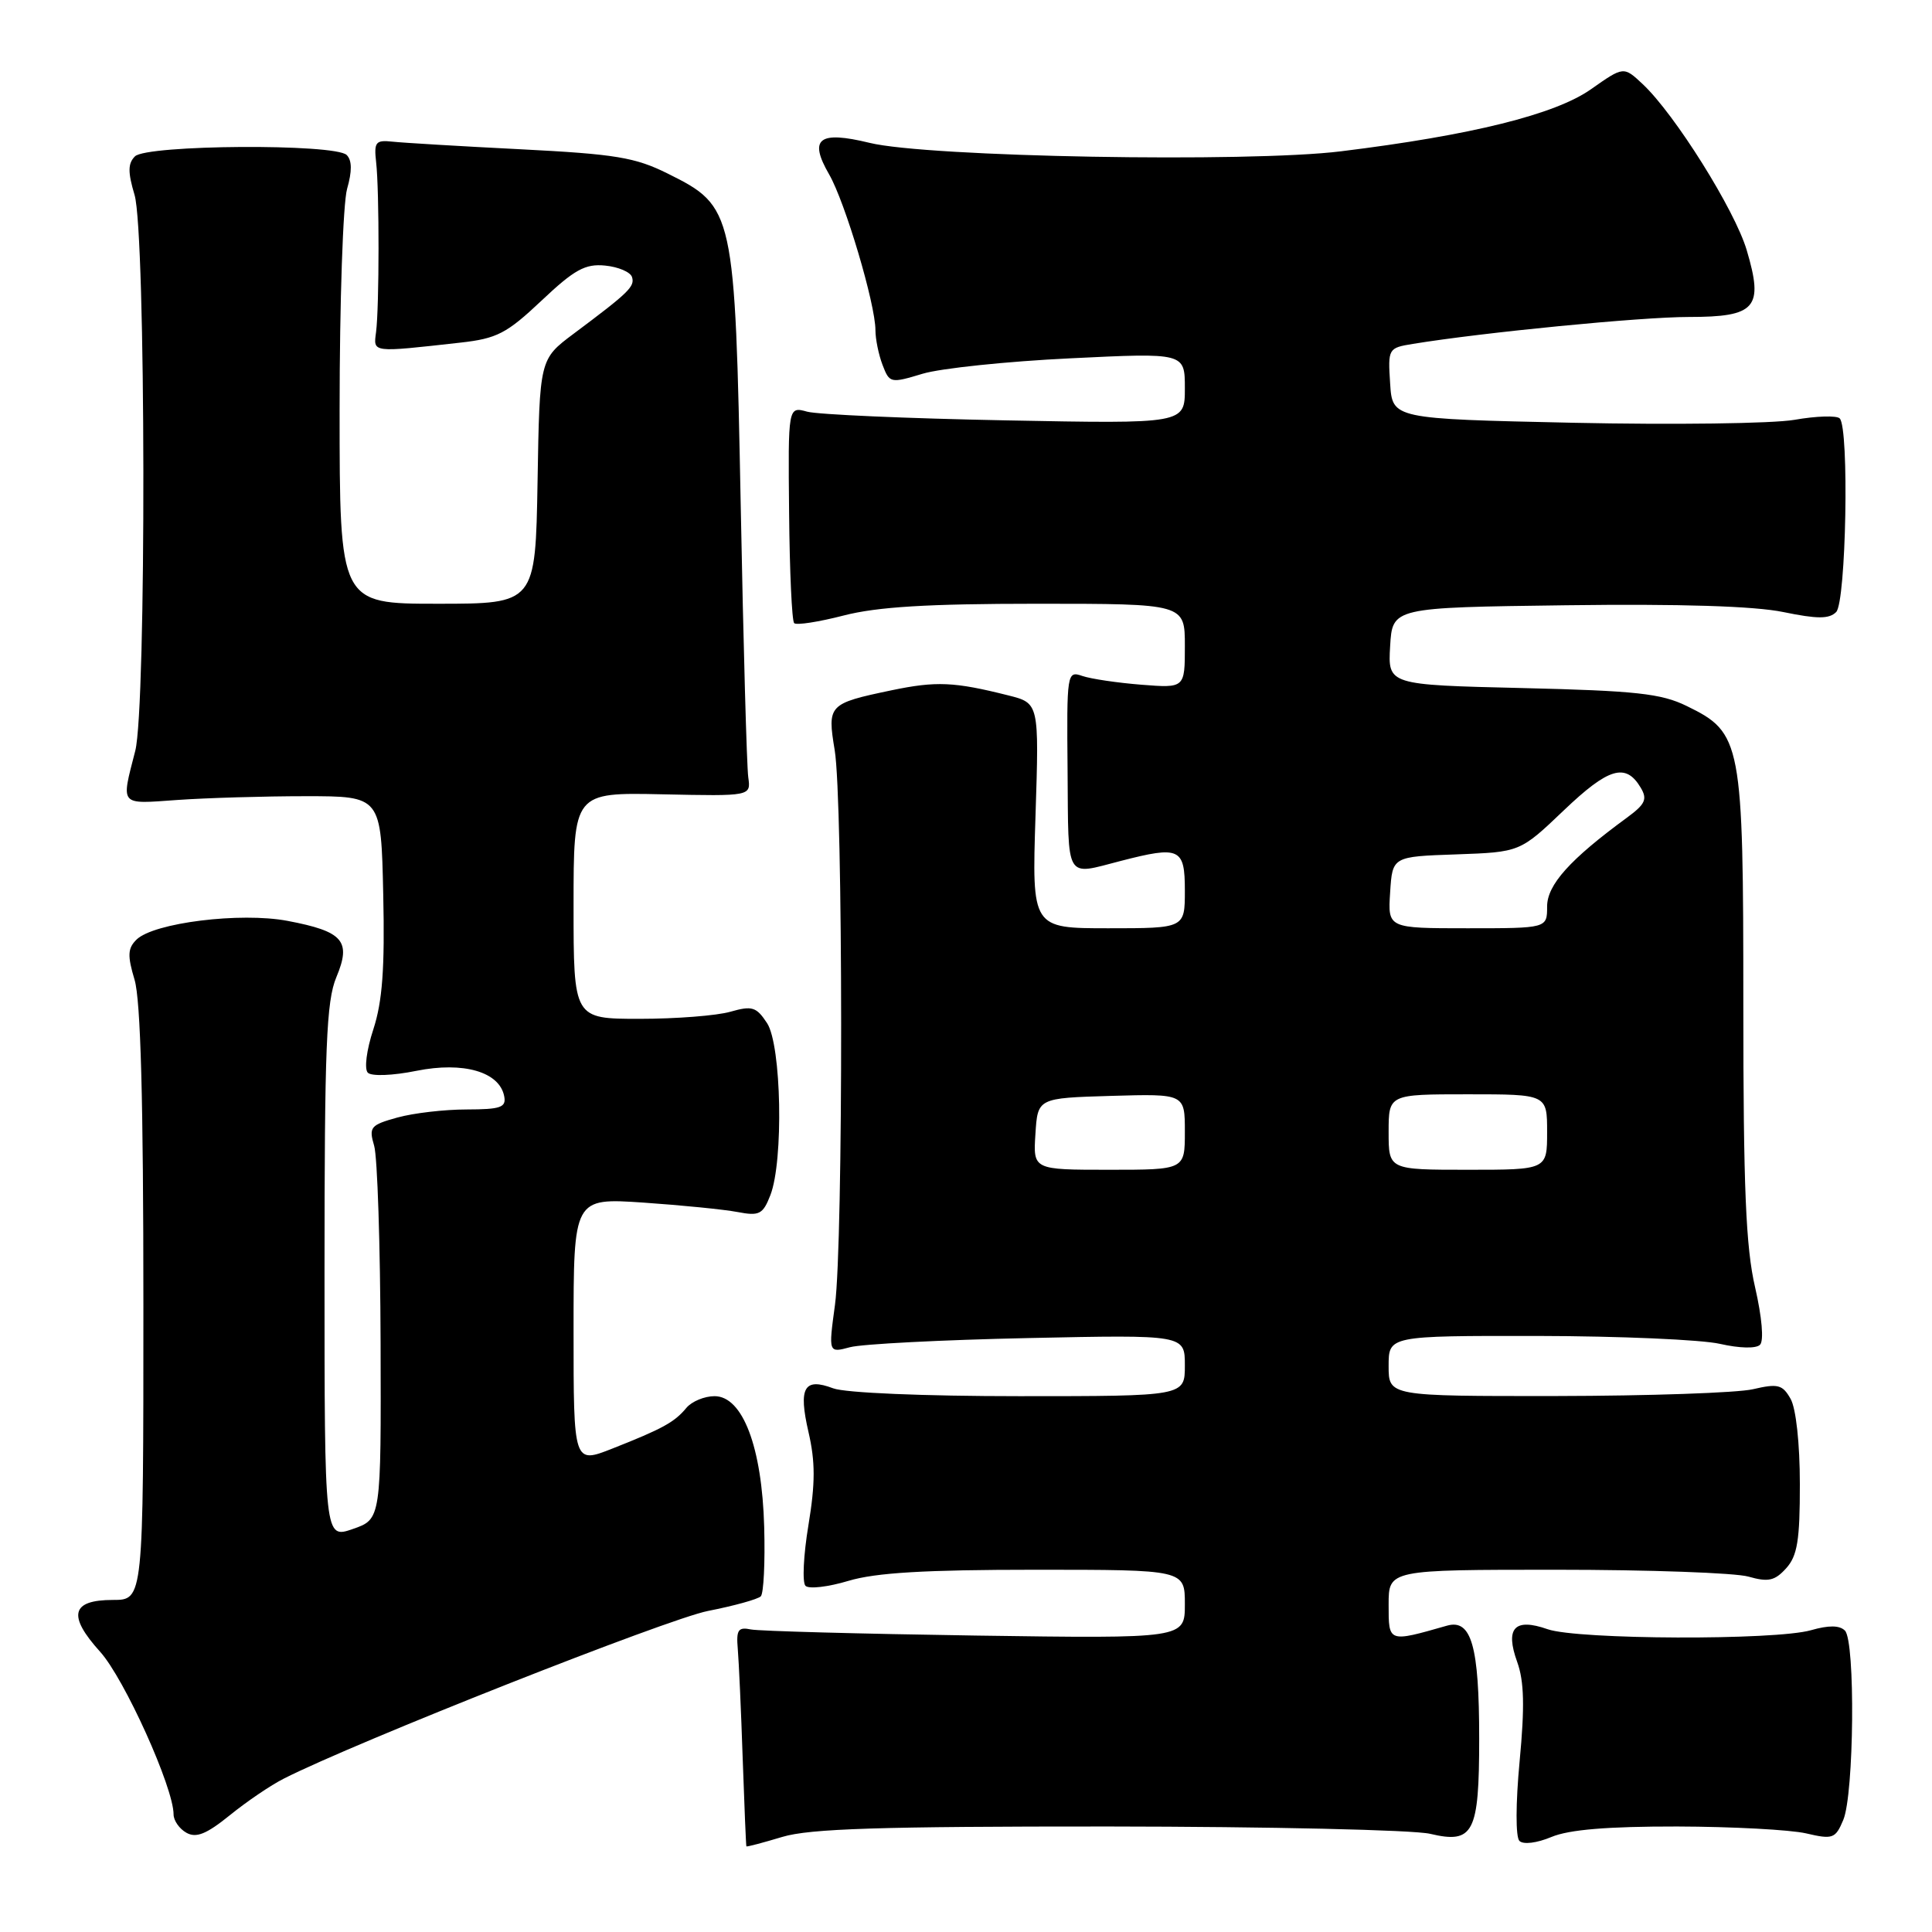 <?xml version="1.0" encoding="UTF-8" standalone="no"?>
<!DOCTYPE svg PUBLIC "-//W3C//DTD SVG 1.1//EN" "http://www.w3.org/Graphics/SVG/1.1/DTD/svg11.dtd" >
<svg xmlns="http://www.w3.org/2000/svg" xmlns:xlink="http://www.w3.org/1999/xlink" version="1.1" viewBox="0 0 256 256">
 <g >
 <path fill="currentColor"
d=" M 146.91 242.02 C 168.13 242.04 187.30 242.47 189.50 242.99 C 195.25 244.35 196.00 242.90 196.00 230.37 C 196.00 218.10 194.97 214.49 191.73 215.41 C 183.92 217.64 184.00 217.67 184.00 212.62 C 184.00 208.00 184.00 208.00 206.26 208.00 C 218.50 208.00 229.94 208.41 231.68 208.91 C 234.31 209.66 235.17 209.47 236.68 207.80 C 238.16 206.16 238.50 204.09 238.49 196.64 C 238.49 191.28 237.98 186.61 237.26 185.35 C 236.19 183.46 235.58 183.31 232.27 184.08 C 230.20 184.56 218.49 184.96 206.25 184.98 C 184.00 185.00 184.00 185.00 184.00 181.00 C 184.00 177.00 184.00 177.00 203.75 177.02 C 214.61 177.04 225.48 177.51 227.91 178.07 C 230.51 178.66 232.69 178.71 233.21 178.19 C 233.74 177.66 233.47 174.54 232.56 170.58 C 231.33 165.29 231.00 157.41 231.00 133.19 C 231.00 98.22 230.79 97.10 223.50 93.55 C 220.12 91.89 216.76 91.53 201.70 91.17 C 183.90 90.75 183.90 90.75 184.20 85.62 C 184.50 80.50 184.50 80.50 207.50 80.20 C 222.63 80.00 232.49 80.31 236.30 81.10 C 240.81 82.03 242.37 82.03 243.30 81.10 C 244.62 79.78 245.05 56.71 243.77 55.44 C 243.37 55.04 240.67 55.12 237.77 55.63 C 234.87 56.13 221.70 56.30 208.50 56.02 C 184.50 55.50 184.50 55.50 184.20 50.81 C 183.90 46.19 183.95 46.10 187.20 45.57 C 196.56 44.04 217.45 42.00 223.76 42.00 C 232.68 42.00 233.72 40.80 231.45 33.15 C 229.87 27.82 221.92 15.13 217.66 11.14 C 215.14 8.78 215.14 8.78 210.82 11.82 C 206.06 15.17 195.00 17.92 177.68 20.05 C 165.39 21.57 122.89 20.81 115.23 18.93 C 108.50 17.29 107.12 18.36 109.86 23.10 C 111.98 26.77 116.00 40.29 116.00 43.75 C 116.00 44.92 116.42 46.99 116.94 48.35 C 117.87 50.78 117.99 50.81 122.26 49.52 C 124.66 48.80 133.46 47.88 141.81 47.48 C 157.00 46.74 157.00 46.74 157.00 51.45 C 157.00 56.16 157.00 56.16 133.25 55.70 C 120.19 55.45 108.36 54.93 106.96 54.55 C 104.42 53.85 104.42 53.85 104.56 67.94 C 104.63 75.68 104.93 82.27 105.23 82.57 C 105.53 82.87 108.48 82.41 111.78 81.56 C 116.23 80.41 122.89 80.00 137.39 80.00 C 157.00 80.00 157.00 80.00 157.00 85.59 C 157.00 91.18 157.00 91.18 151.25 90.73 C 148.09 90.48 144.56 89.96 143.42 89.57 C 141.38 88.87 141.34 89.10 141.46 102.18 C 141.58 116.87 141.07 115.99 148.50 114.08 C 156.33 112.06 157.00 112.37 157.00 118.00 C 157.00 123.00 157.00 123.00 146.86 123.00 C 136.73 123.00 136.73 123.00 137.21 108.09 C 137.69 93.17 137.69 93.17 133.59 92.14 C 126.44 90.34 124.06 90.23 118.12 91.47 C 109.77 93.22 109.61 93.39 110.60 99.39 C 111.72 106.10 111.75 164.67 110.64 172.89 C 109.77 179.28 109.77 179.28 112.64 178.51 C 114.21 178.09 124.84 177.54 136.25 177.30 C 157.00 176.86 157.00 176.86 157.00 180.93 C 157.00 185.00 157.00 185.00 135.07 185.00 C 122.34 185.00 111.99 184.56 110.40 183.96 C 106.54 182.50 105.77 183.86 107.13 189.76 C 108.04 193.70 108.04 196.53 107.12 202.10 C 106.46 206.07 106.29 209.69 106.73 210.13 C 107.18 210.58 109.74 210.28 112.43 209.47 C 116.02 208.39 122.58 208.00 137.16 208.00 C 157.00 208.00 157.00 208.00 157.00 212.56 C 157.00 217.12 157.00 217.12 129.25 216.72 C 113.99 216.49 100.60 216.13 99.50 215.91 C 97.81 215.56 97.54 215.97 97.76 218.50 C 97.90 220.15 98.20 226.68 98.41 233.00 C 98.63 239.32 98.85 244.57 98.90 244.65 C 98.96 244.74 101.10 244.17 103.66 243.40 C 107.31 242.30 116.63 242.01 146.91 242.02 Z  M 222.22 242.02 C 229.52 242.04 237.21 242.45 239.31 242.93 C 242.86 243.76 243.20 243.63 244.24 241.16 C 245.68 237.76 245.86 217.46 244.46 216.06 C 243.75 215.35 242.31 215.34 239.97 216.01 C 235.23 217.37 209.06 217.27 205.07 215.88 C 200.68 214.34 199.41 215.72 201.04 220.23 C 201.96 222.78 202.04 226.16 201.36 233.35 C 200.83 238.96 200.82 243.42 201.33 243.93 C 201.84 244.44 203.63 244.22 205.57 243.41 C 207.90 242.43 213.02 242.01 222.22 242.02 Z  M 37.60 235.68 C 47.12 230.84 88.45 214.51 93.81 213.46 C 97.27 212.78 100.42 211.91 100.81 211.52 C 101.19 211.13 101.39 207.00 101.26 202.33 C 100.97 191.74 98.41 185.00 94.68 185.00 C 93.34 185.00 91.66 185.70 90.95 186.55 C 89.38 188.45 87.79 189.32 81.15 191.94 C 76.00 193.97 76.00 193.97 76.00 176.35 C 76.00 158.73 76.00 158.73 85.25 159.35 C 90.34 159.70 95.95 160.26 97.73 160.60 C 100.61 161.15 101.09 160.91 102.08 158.36 C 103.84 153.82 103.55 138.49 101.64 135.57 C 100.22 133.41 99.66 133.24 96.78 134.06 C 94.98 134.58 89.57 135.00 84.76 135.00 C 76.00 135.00 76.00 135.00 76.00 120.00 C 76.00 105.00 76.00 105.00 87.75 105.25 C 99.50 105.50 99.50 105.50 99.15 103.00 C 98.95 101.62 98.50 85.43 98.15 67.00 C 97.39 27.90 97.28 27.38 88.50 23.01 C 84.17 20.85 81.56 20.42 69.00 19.78 C 61.02 19.38 53.38 18.92 52.00 18.77 C 49.77 18.53 49.54 18.82 49.84 21.50 C 50.27 25.26 50.26 40.66 49.83 44.00 C 49.47 46.76 49.17 46.72 61.00 45.40 C 65.84 44.86 67.13 44.20 71.76 39.83 C 76.12 35.71 77.55 34.93 80.18 35.19 C 81.92 35.36 83.52 36.04 83.74 36.70 C 84.15 37.96 83.36 38.73 76.00 44.23 C 71.50 47.60 71.50 47.60 71.23 63.80 C 70.95 80.00 70.95 80.00 57.98 80.00 C 45.00 80.00 45.00 80.00 45.00 54.24 C 45.00 40.08 45.45 26.93 45.99 25.03 C 46.66 22.69 46.65 21.25 45.94 20.54 C 44.41 19.01 19.43 19.17 17.88 20.72 C 16.94 21.66 16.93 22.81 17.83 25.83 C 19.33 30.84 19.41 93.73 17.92 99.50 C 16.03 106.87 15.75 106.55 23.50 106.00 C 27.35 105.73 35.00 105.50 40.50 105.50 C 50.50 105.50 50.50 105.50 50.78 118.50 C 51.00 128.32 50.67 132.70 49.47 136.39 C 48.56 139.16 48.25 141.65 48.74 142.14 C 49.23 142.63 52.02 142.53 55.18 141.89 C 61.41 140.64 66.19 142.02 66.81 145.26 C 67.10 146.74 66.34 147.00 61.82 147.01 C 58.90 147.01 54.77 147.49 52.65 148.08 C 49.08 149.07 48.85 149.35 49.58 151.83 C 50.01 153.30 50.39 165.03 50.43 177.90 C 50.50 201.30 50.50 201.30 46.75 202.60 C 43.00 203.90 43.00 203.90 43.00 168.57 C 43.00 138.71 43.24 132.66 44.57 129.48 C 46.58 124.68 45.48 123.42 38.10 122.02 C 31.87 120.84 20.34 122.27 18.08 124.51 C 16.92 125.66 16.87 126.62 17.83 129.82 C 18.64 132.52 19.00 145.85 19.00 172.87 C 19.00 212.00 19.00 212.00 14.97 212.00 C 9.43 212.00 8.92 214.06 13.27 218.87 C 16.48 222.43 23.00 236.86 23.00 240.42 C 23.00 241.23 23.77 242.33 24.70 242.85 C 26.00 243.58 27.36 243.03 30.45 240.53 C 32.68 238.72 35.89 236.54 37.60 235.68 Z  M 137.20 150.25 C 137.50 145.50 137.50 145.50 147.25 145.21 C 157.00 144.93 157.00 144.93 157.00 149.96 C 157.00 155.00 157.00 155.00 146.95 155.00 C 136.89 155.00 136.89 155.00 137.20 150.25 Z  M 184.00 150.00 C 184.00 145.00 184.00 145.00 194.50 145.00 C 205.00 145.00 205.00 145.00 205.00 150.00 C 205.00 155.00 205.00 155.00 194.50 155.00 C 184.00 155.00 184.00 155.00 184.00 150.00 Z  M 184.20 118.25 C 184.50 113.50 184.50 113.50 192.96 113.21 C 201.41 112.91 201.41 112.91 207.21 107.38 C 213.14 101.72 215.42 101.05 217.39 104.35 C 218.32 105.90 218.02 106.55 215.57 108.35 C 208.03 113.87 205.00 117.24 205.00 120.12 C 205.00 123.00 205.00 123.00 194.45 123.00 C 183.89 123.00 183.89 123.00 184.20 118.25 Z "/>
</g>
</svg>